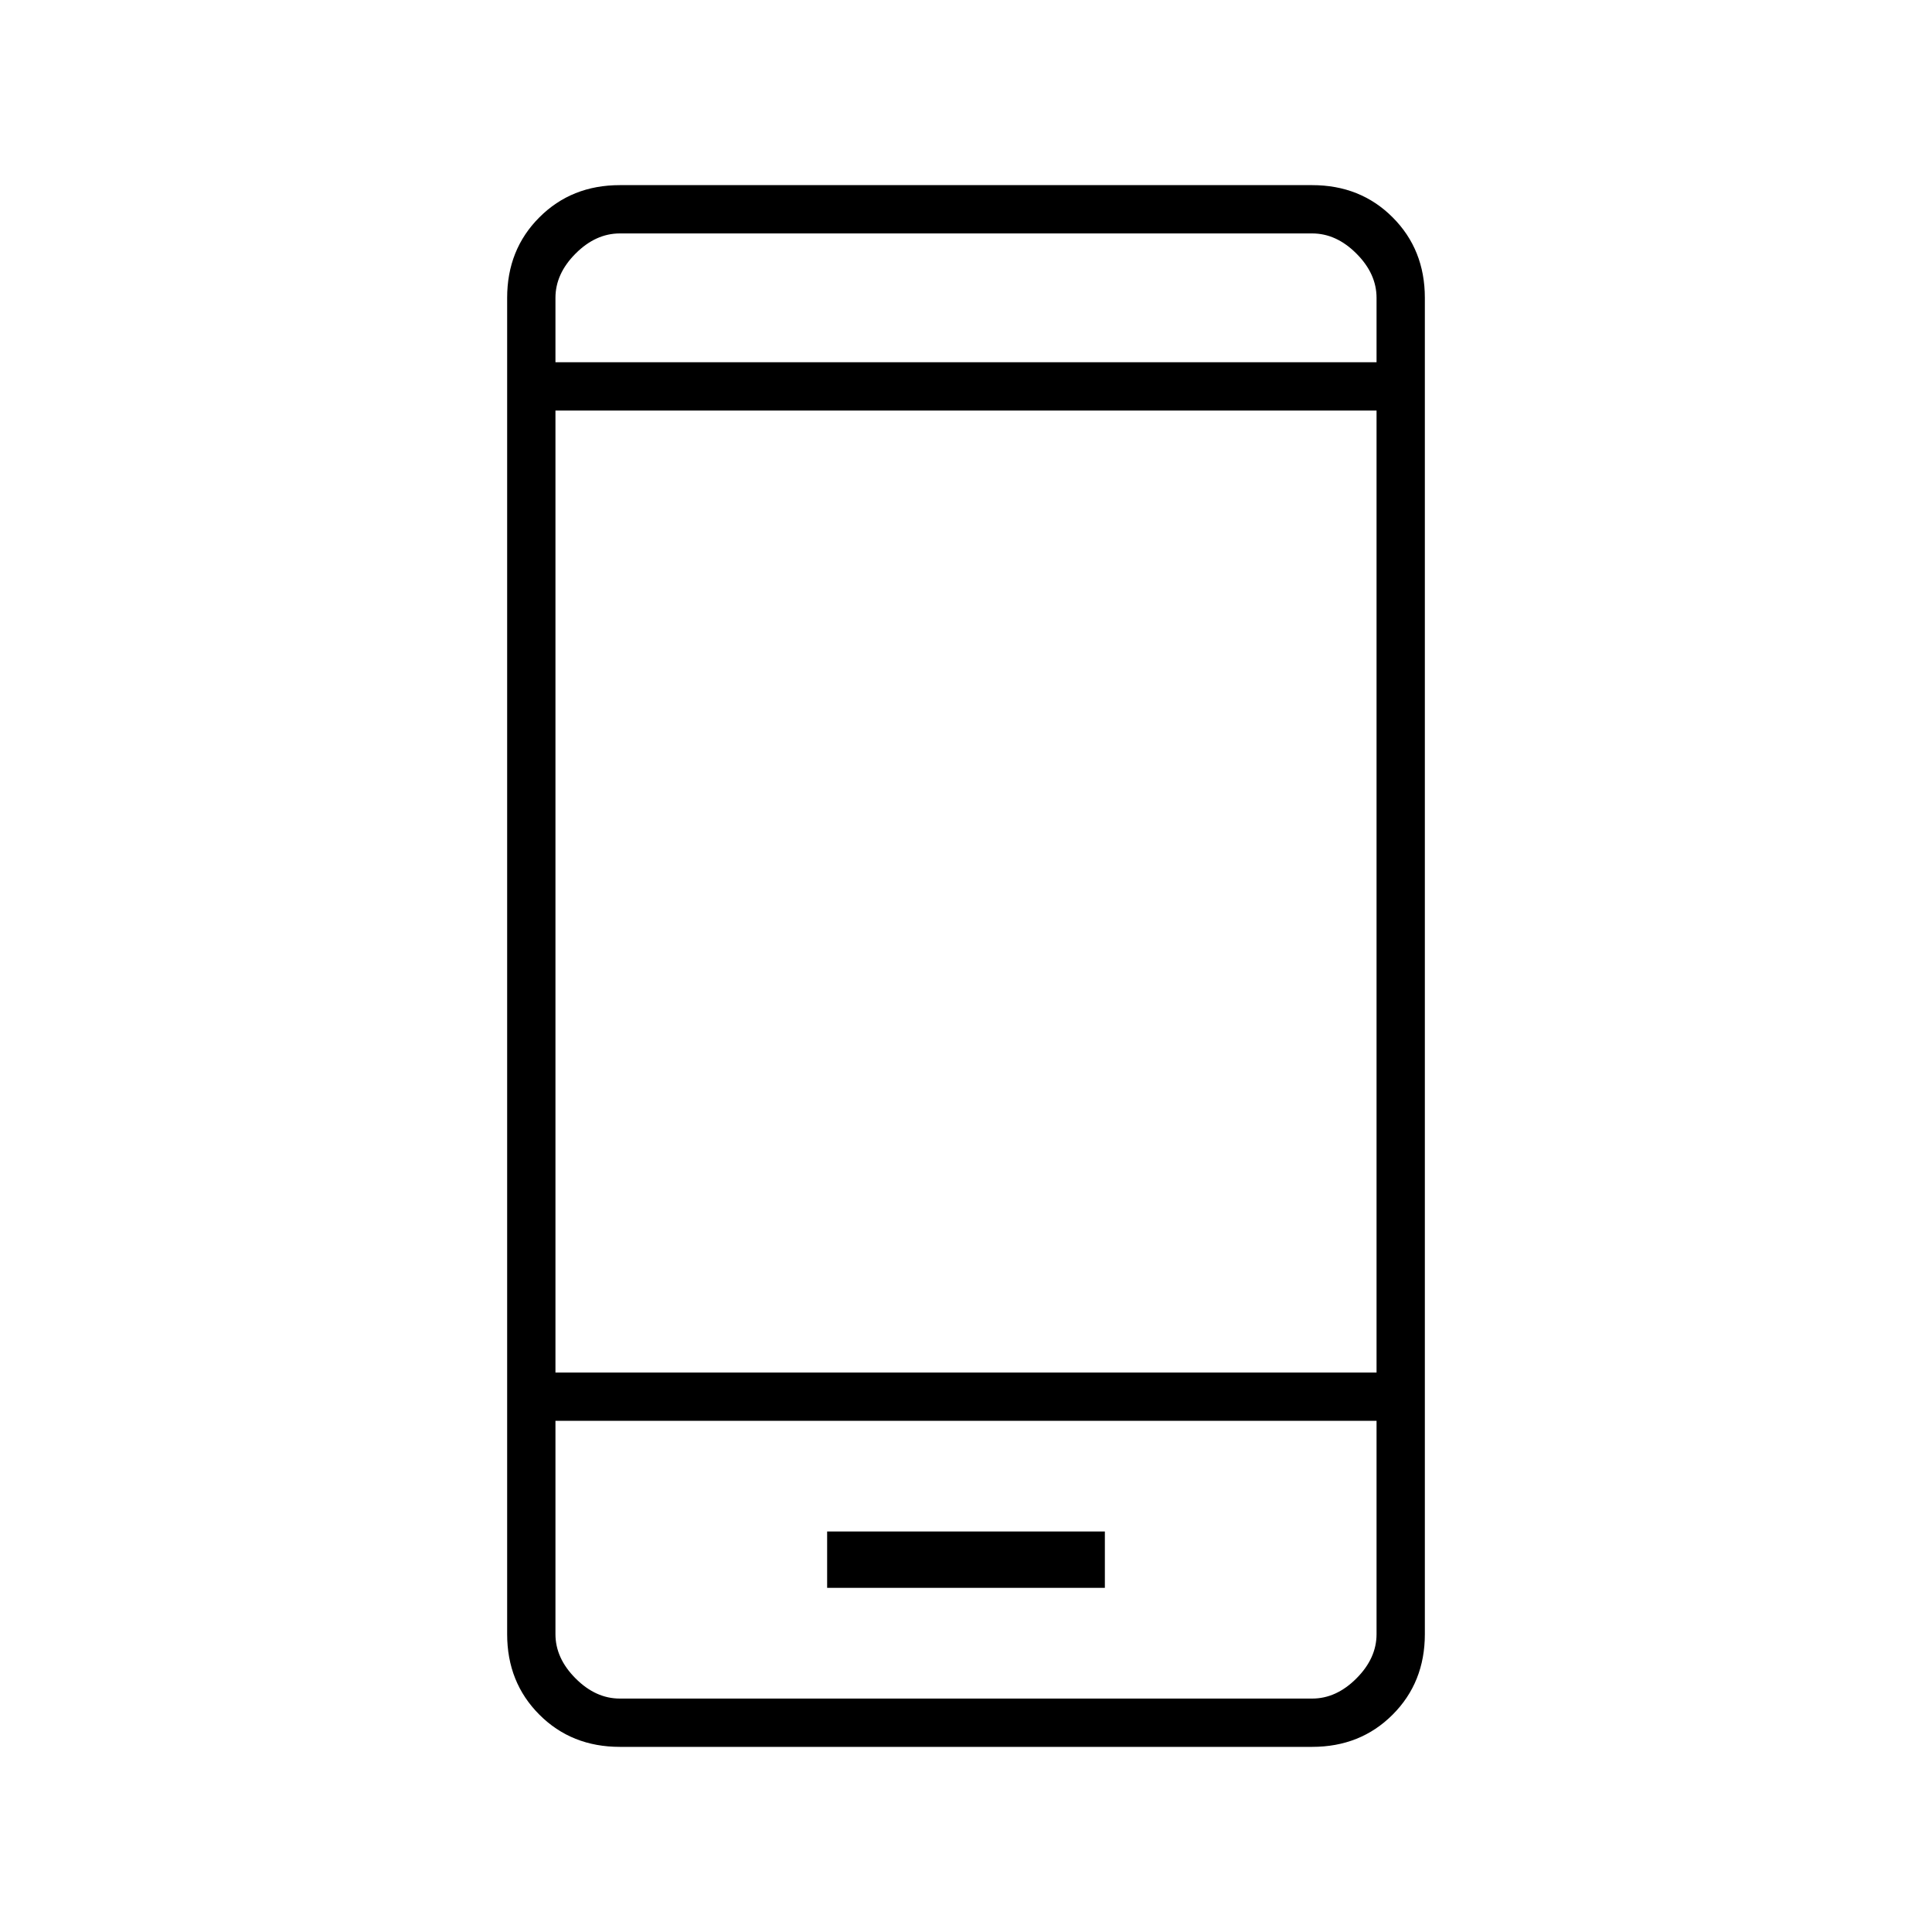 <svg xmlns="http://www.w3.org/2000/svg" height="40" width="40"><path d="M17.125 32.875H22.875V31.708H17.125ZM11.5 28.417H28.5V8.5H11.5ZM12.833 36.167Q11.833 36.167 11.167 35.5Q10.5 34.833 10.5 33.833V6.167Q10.5 5.167 11.167 4.5Q11.833 3.833 12.833 3.833H27.167Q28.167 3.833 28.833 4.5Q29.5 5.167 29.5 6.167V33.833Q29.5 34.833 28.833 35.5Q28.167 36.167 27.167 36.167ZM11.5 7.5H28.5V6.167Q28.5 5.667 28.083 5.25Q27.667 4.833 27.167 4.833H12.833Q12.333 4.833 11.917 5.25Q11.5 5.667 11.5 6.167ZM11.5 4.833Q11.5 4.833 11.5 5.208Q11.5 5.583 11.5 6.167V7.5V6.167Q11.5 5.583 11.5 5.208Q11.5 4.833 11.5 4.833ZM11.5 29.417V33.833Q11.5 34.333 11.917 34.75Q12.333 35.167 12.833 35.167H27.167Q27.667 35.167 28.083 34.75Q28.5 34.333 28.5 33.833V29.417ZM11.5 35.167Q11.5 35.167 11.5 34.792Q11.5 34.417 11.5 33.833V29.417V33.833Q11.5 34.417 11.5 34.792Q11.5 35.167 11.5 35.167Z"/></svg>